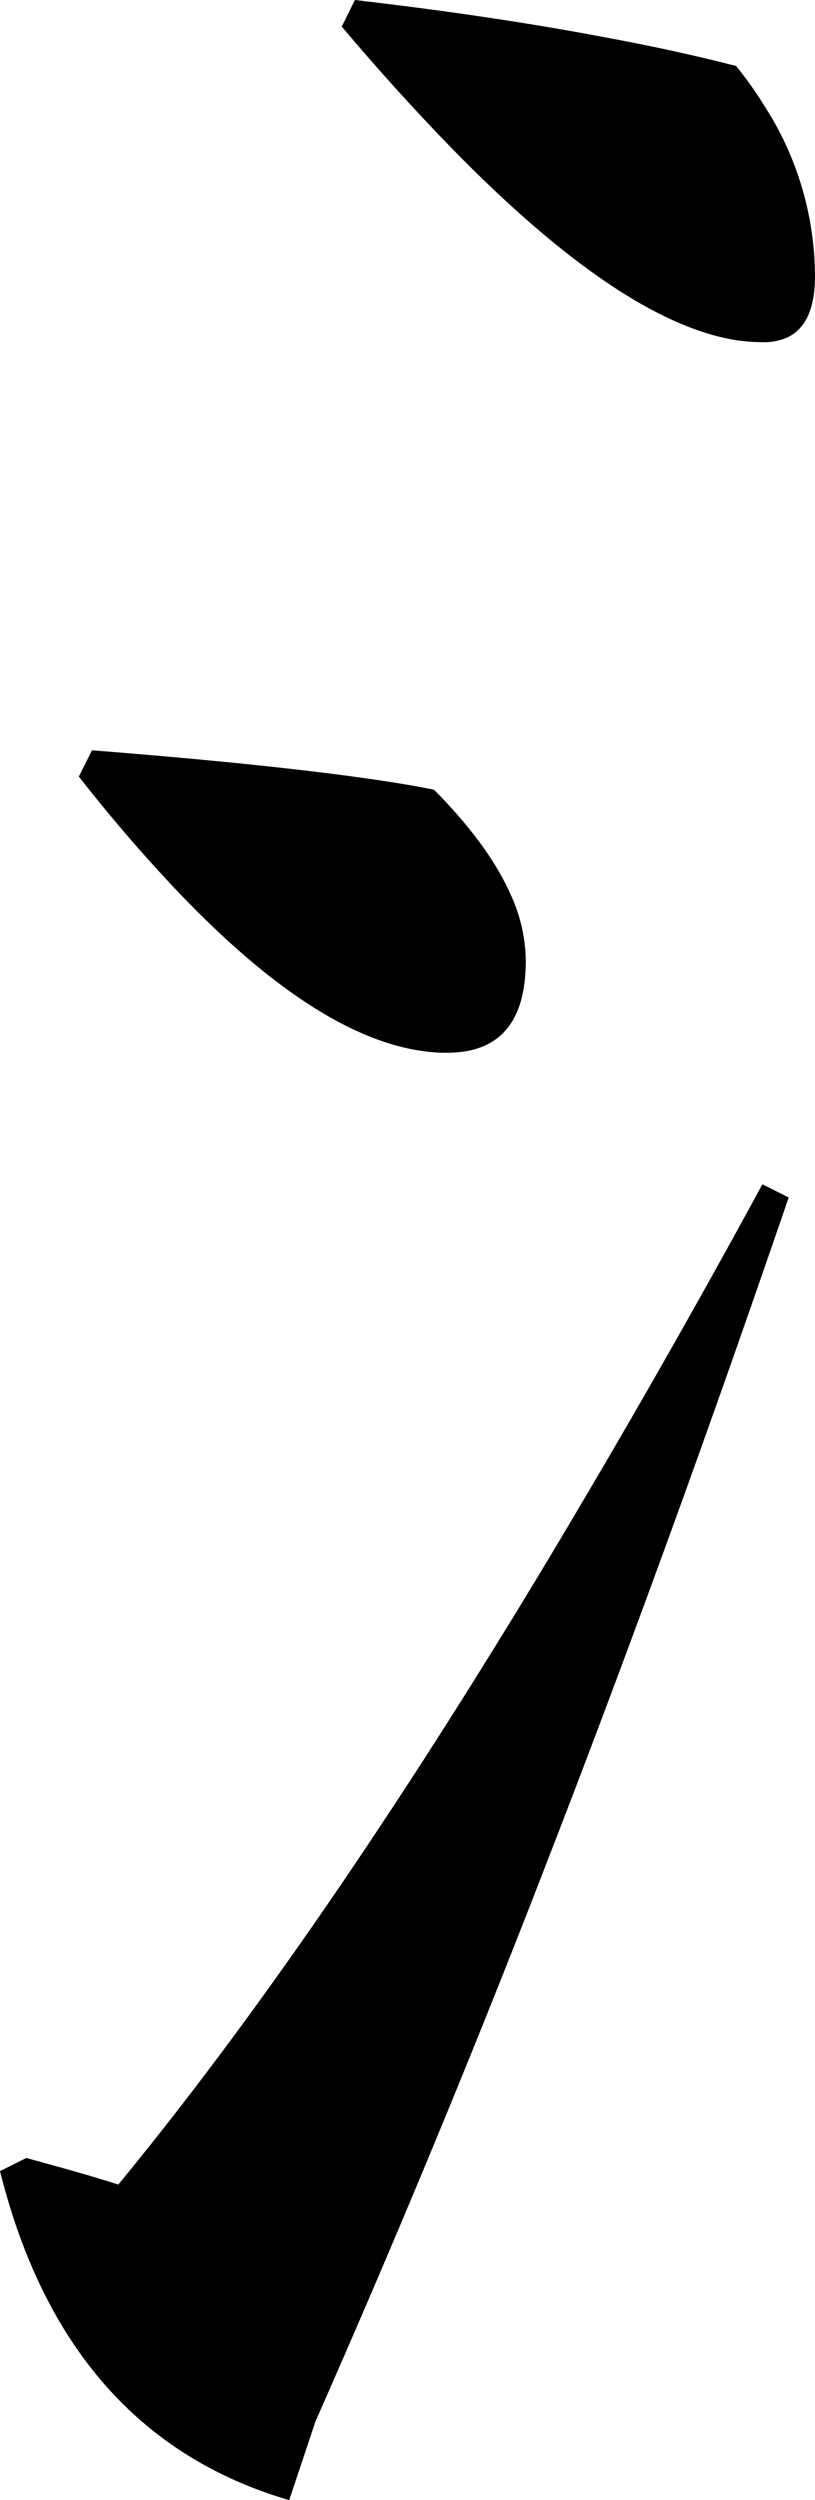 <?xml version="1.0" encoding="utf-8"?>
<svg xmlns="http://www.w3.org/2000/svg" viewBox="204.607 1724.75 23.008 70.51" width="23.008px" height="70.51px">
  <path d="M 207.204 1745.91 C 210.637 1746.18 213.304 1746.46 215.206 1746.74 C 215.758 1746.82 216.307 1746.91 216.853 1747.02 C 216.918 1747.08 216.982 1747.15 217.045 1747.21 C 217.985 1748.19 218.649 1749.12 219.038 1750.01 C 219.301 1750.59 219.442 1751.21 219.451 1751.84 C 219.451 1753.58 218.709 1754.44 217.224 1754.44 C 217.182 1754.44 217.14 1754.44 217.097 1754.44 C 214.903 1754.38 212.345 1752.8 209.423 1749.68 C 208.516 1748.71 207.652 1747.7 206.833 1746.65 L 207.204 1745.91 Z M 214.626 1724.75 C 217.294 1725.06 219.695 1725.42 221.831 1725.83 C 223.025 1726.05 224.211 1726.31 225.388 1726.61 C 225.685 1726.98 225.958 1727.36 226.208 1727.77 C 227.121 1729.19 227.609 1730.85 227.615 1732.55 C 227.615 1732.66 227.61 1732.78 227.6 1732.89 C 227.538 1733.62 227.264 1734.09 226.78 1734.29 C 226.573 1734.37 226.352 1734.41 226.13 1734.4 C 225.894 1734.4 225.659 1734.38 225.425 1734.35 C 223.255 1734.02 220.559 1732.21 217.339 1728.91 C 216.27 1727.81 215.241 1726.67 214.255 1725.5 L 214.626 1724.75 Z M 226.872 1758.52 C 226.729 1758.94 226.586 1759.36 226.442 1759.77 C 224.29 1766.01 222.137 1771.89 219.984 1777.43 C 217.951 1782.68 215.793 1787.88 213.513 1793.04 L 212.771 1795.26 C 208.565 1794.03 205.844 1790.93 204.607 1785.98 L 205.349 1785.61 C 205.689 1785.7 206.029 1785.8 206.367 1785.89 C 206.896 1786.04 207.423 1786.19 207.947 1786.36 C 207.977 1786.32 208.007 1786.28 208.037 1786.25 C 211.795 1781.67 215.813 1775.83 220.089 1768.72 C 222.176 1765.24 224.19 1761.72 226.13 1758.15 L 226.872 1758.52 Z" id="path-84" vector-effect="non-scaling-stroke" transform="matrix(1, 0, 0, 1, 0, -2.2737367544323206e-13)"/>
</svg>